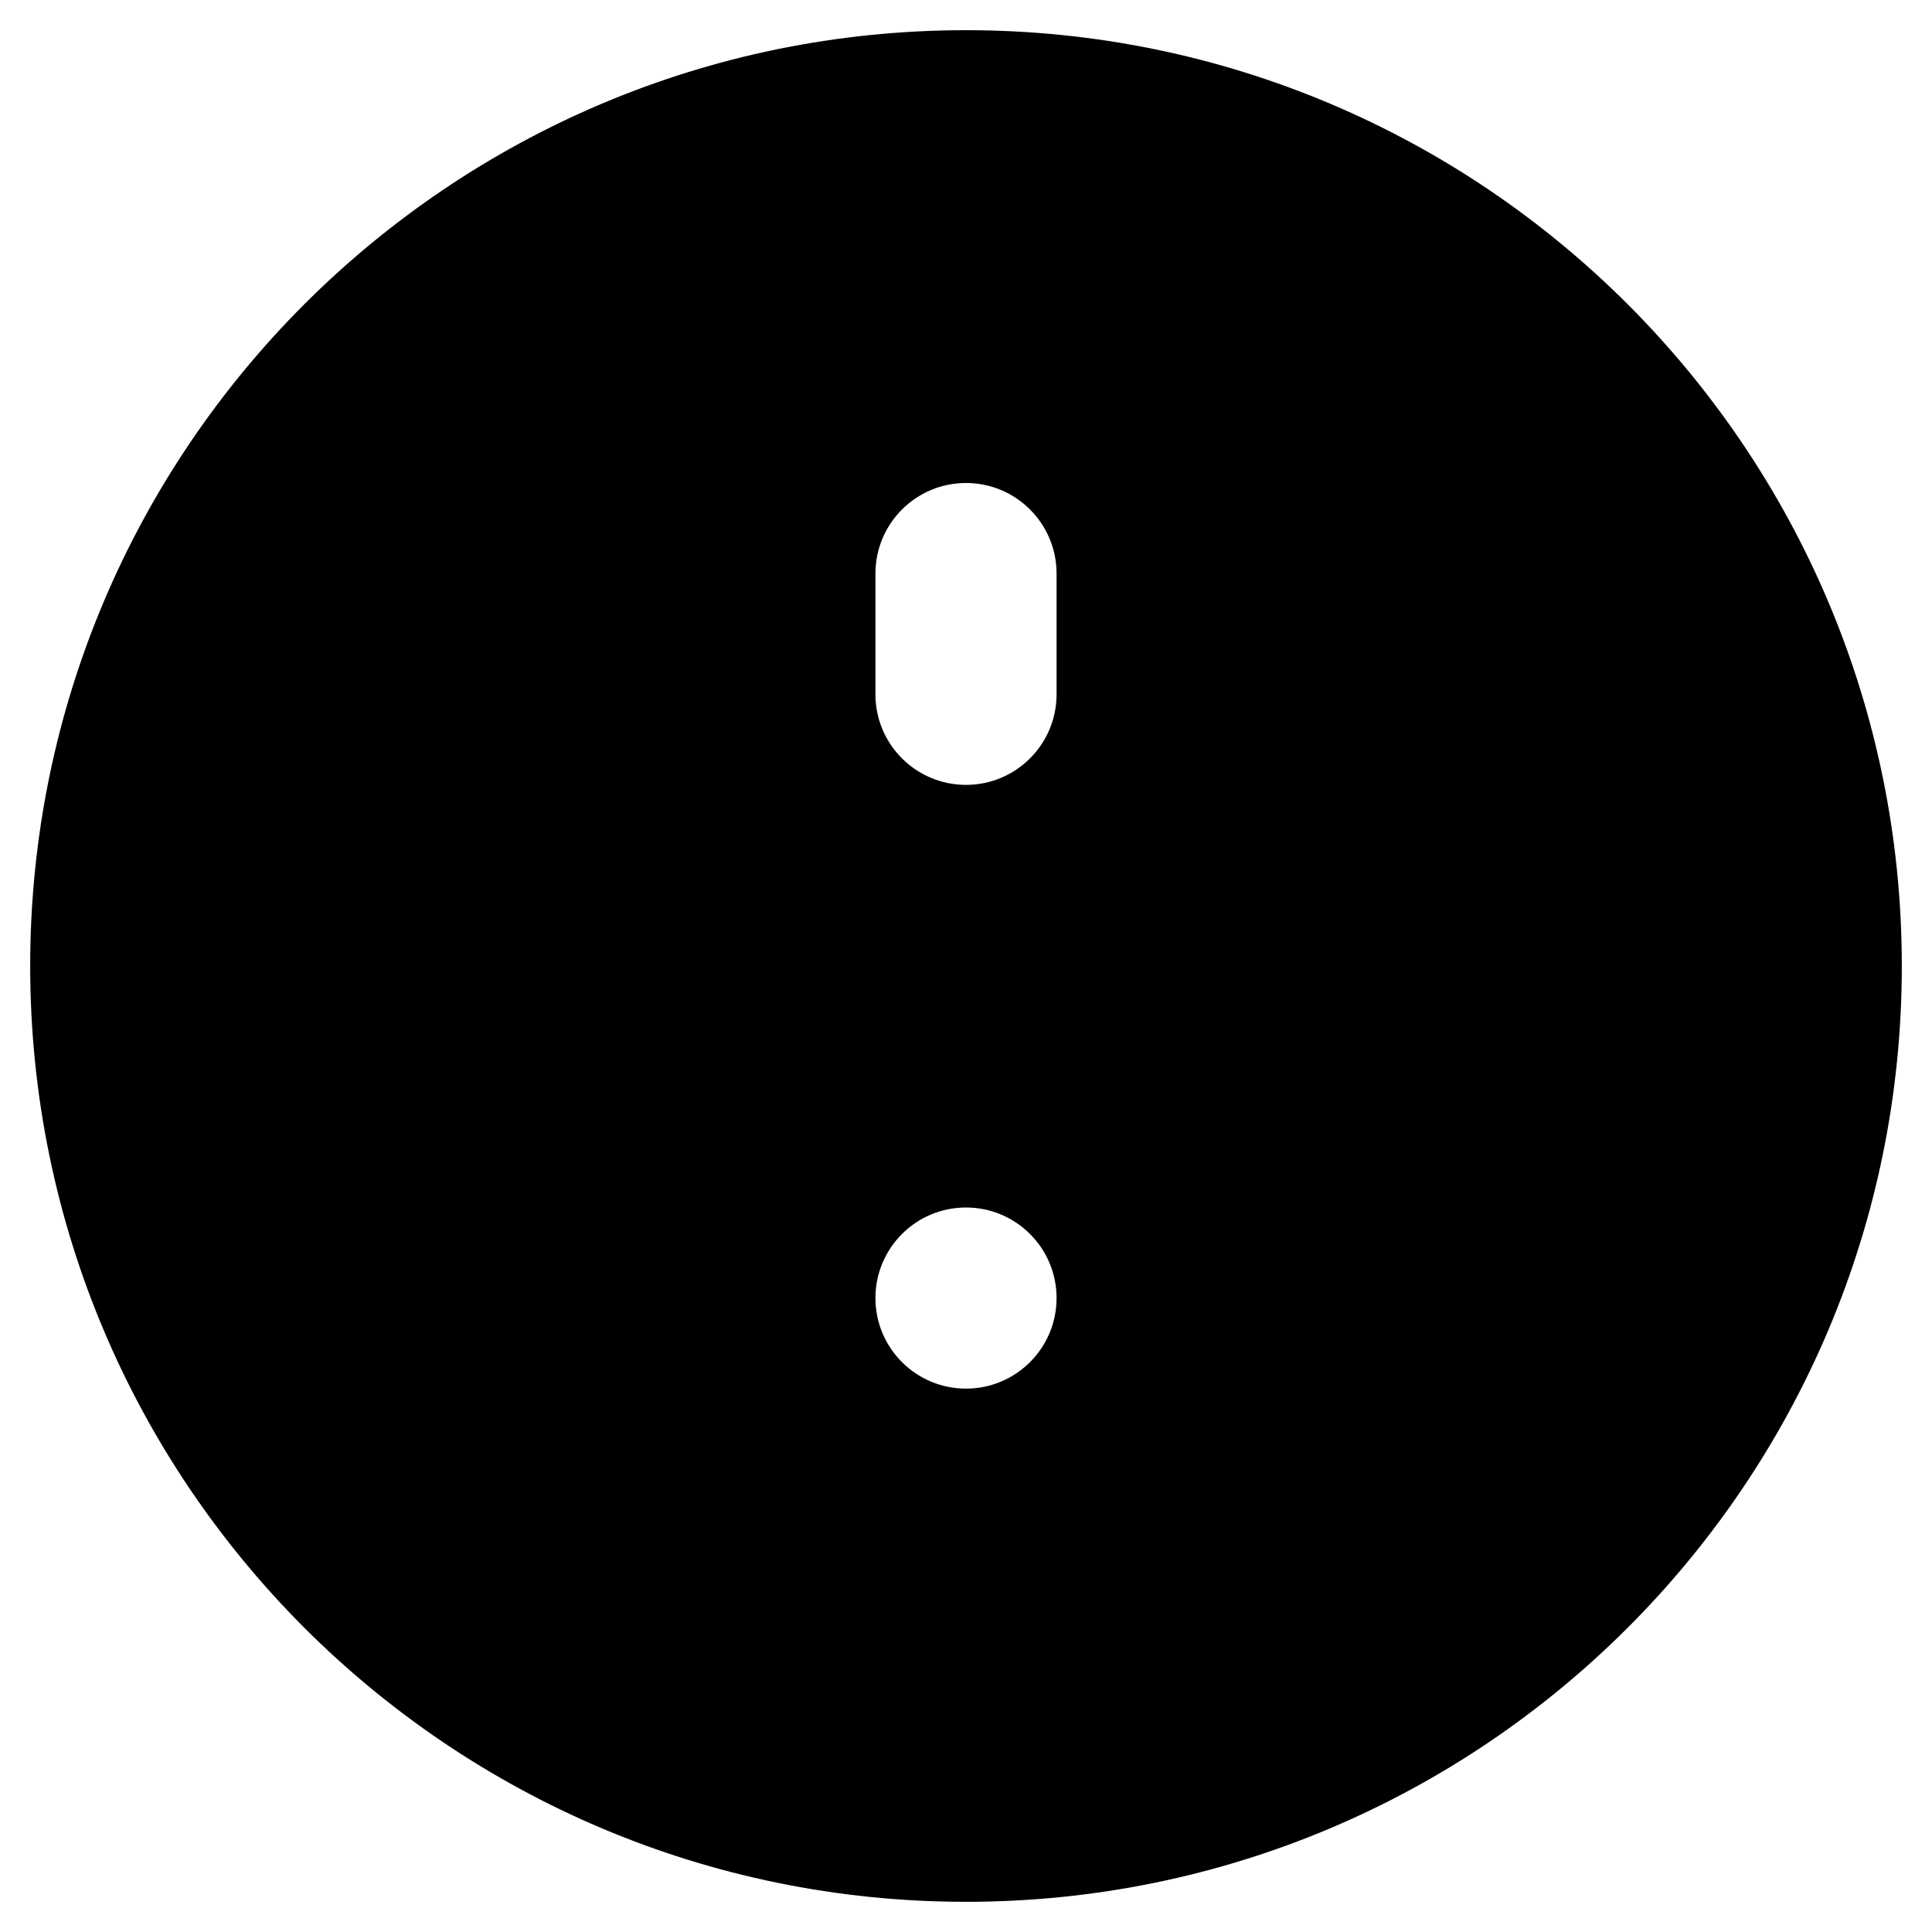 <svg xmlns="http://www.w3.org/2000/svg" viewBox="0 0 512 512" fill="#000000">
  <path d="M256 8C119.034 8 8 119.034 8 256s111.034 248 248 248 248-111.034 248-248S392.966 8 256 8zm0 360c-13.255 0-24-10.745-24-24s10.745-24 24-24 24 10.745 24 24-10.745 24-24 24zm0-160c-13.255 0-24-10.745-24-24V152c0-13.255 10.745-24 24-24s24 10.745 24 24v32c0 13.255-10.745 24-24 24z"/>
</svg>
